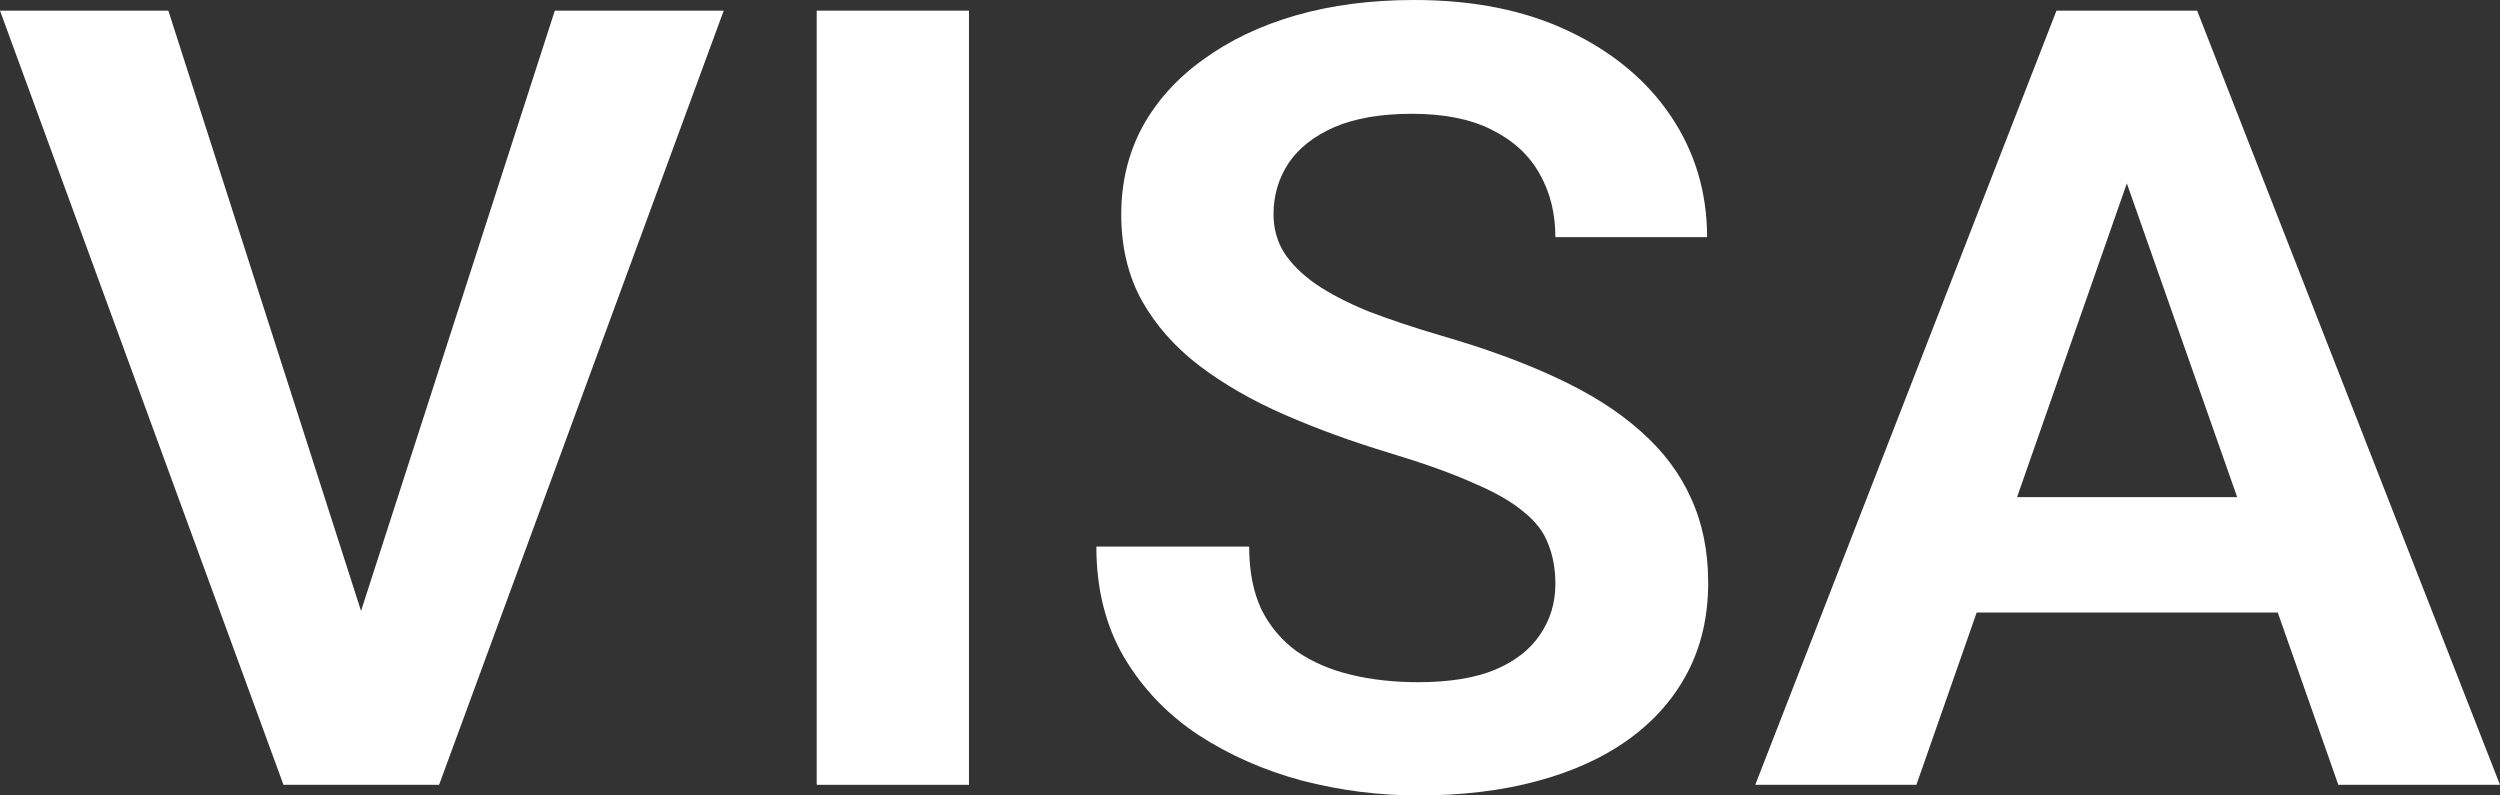 <svg width="66" height="21" viewBox="0 0 66 21" fill="none" xmlns="http://www.w3.org/2000/svg">
<rect x="0" y="0" width="66" height="21" fill="#333333" stroke="none"/>
<path d="M9.341 16.719L14.647 0.281H19.106L11.592 20.719H8.625L9.341 16.719ZM4.444 0.281L9.721 16.719L10.481 20.719H7.484L0 0.281H4.444Z" fill="white"/>
<path d="M25.581 0.281V20.719H21.561V0.281H25.581Z" fill="white"/>
<path d="M41.062 15.413C41.062 15.02 40.998 14.669 40.872 14.36C40.755 14.042 40.535 13.757 40.214 13.504C39.902 13.242 39.459 12.989 38.884 12.746C38.319 12.493 37.588 12.231 36.691 11.96C35.697 11.66 34.771 11.323 33.914 10.949C33.056 10.575 32.301 10.14 31.648 9.644C31.005 9.148 30.503 8.577 30.142 7.931C29.782 7.276 29.601 6.518 29.601 5.657C29.601 4.815 29.787 4.047 30.157 3.355C30.537 2.662 31.073 2.068 31.765 1.572C32.457 1.067 33.27 0.678 34.206 0.407C35.151 0.136 36.194 0 37.334 0C38.913 0 40.277 0.276 41.427 0.828C42.587 1.38 43.483 2.129 44.117 3.074C44.75 4.019 45.067 5.082 45.067 6.261H41.062C41.062 5.624 40.92 5.063 40.638 4.576C40.365 4.09 39.946 3.706 39.381 3.425C38.825 3.144 38.124 3.004 37.276 3.004C36.457 3.004 35.775 3.121 35.229 3.355C34.693 3.589 34.289 3.907 34.016 4.309C33.753 4.712 33.621 5.161 33.621 5.657C33.621 6.031 33.714 6.368 33.899 6.668C34.084 6.958 34.362 7.234 34.732 7.496C35.102 7.749 35.561 7.987 36.106 8.212C36.662 8.427 37.305 8.642 38.036 8.858C39.205 9.195 40.229 9.569 41.106 9.981C41.992 10.392 42.728 10.86 43.313 11.384C43.907 11.908 44.351 12.498 44.643 13.153C44.945 13.808 45.096 14.552 45.096 15.385C45.096 16.265 44.916 17.051 44.556 17.743C44.195 18.436 43.678 19.025 43.006 19.512C42.334 19.999 41.525 20.368 40.579 20.621C39.644 20.874 38.596 21 37.437 21C36.404 21 35.38 20.869 34.367 20.607C33.363 20.336 32.452 19.933 31.633 19.4C30.815 18.857 30.162 18.174 29.674 17.35C29.187 16.517 28.944 15.544 28.944 14.431H32.978C32.978 15.076 33.085 15.628 33.3 16.087C33.524 16.536 33.836 16.906 34.235 17.196C34.645 17.477 35.122 17.683 35.668 17.814C36.214 17.945 36.803 18.01 37.437 18.01C38.255 18.01 38.928 17.902 39.454 17.687C39.99 17.463 40.389 17.154 40.653 16.761C40.925 16.368 41.062 15.918 41.062 15.413Z" fill="white"/>
<path d="M56.659 3.383L50.593 20.719H46.339L54.291 0.281H57.01L56.659 3.383ZM61.732 20.719L55.636 3.383L55.27 0.281H58.004L66 20.719H61.732ZM61.454 13.125V16.171H50.037V13.125H61.454Z" fill="white"/>
</svg>
